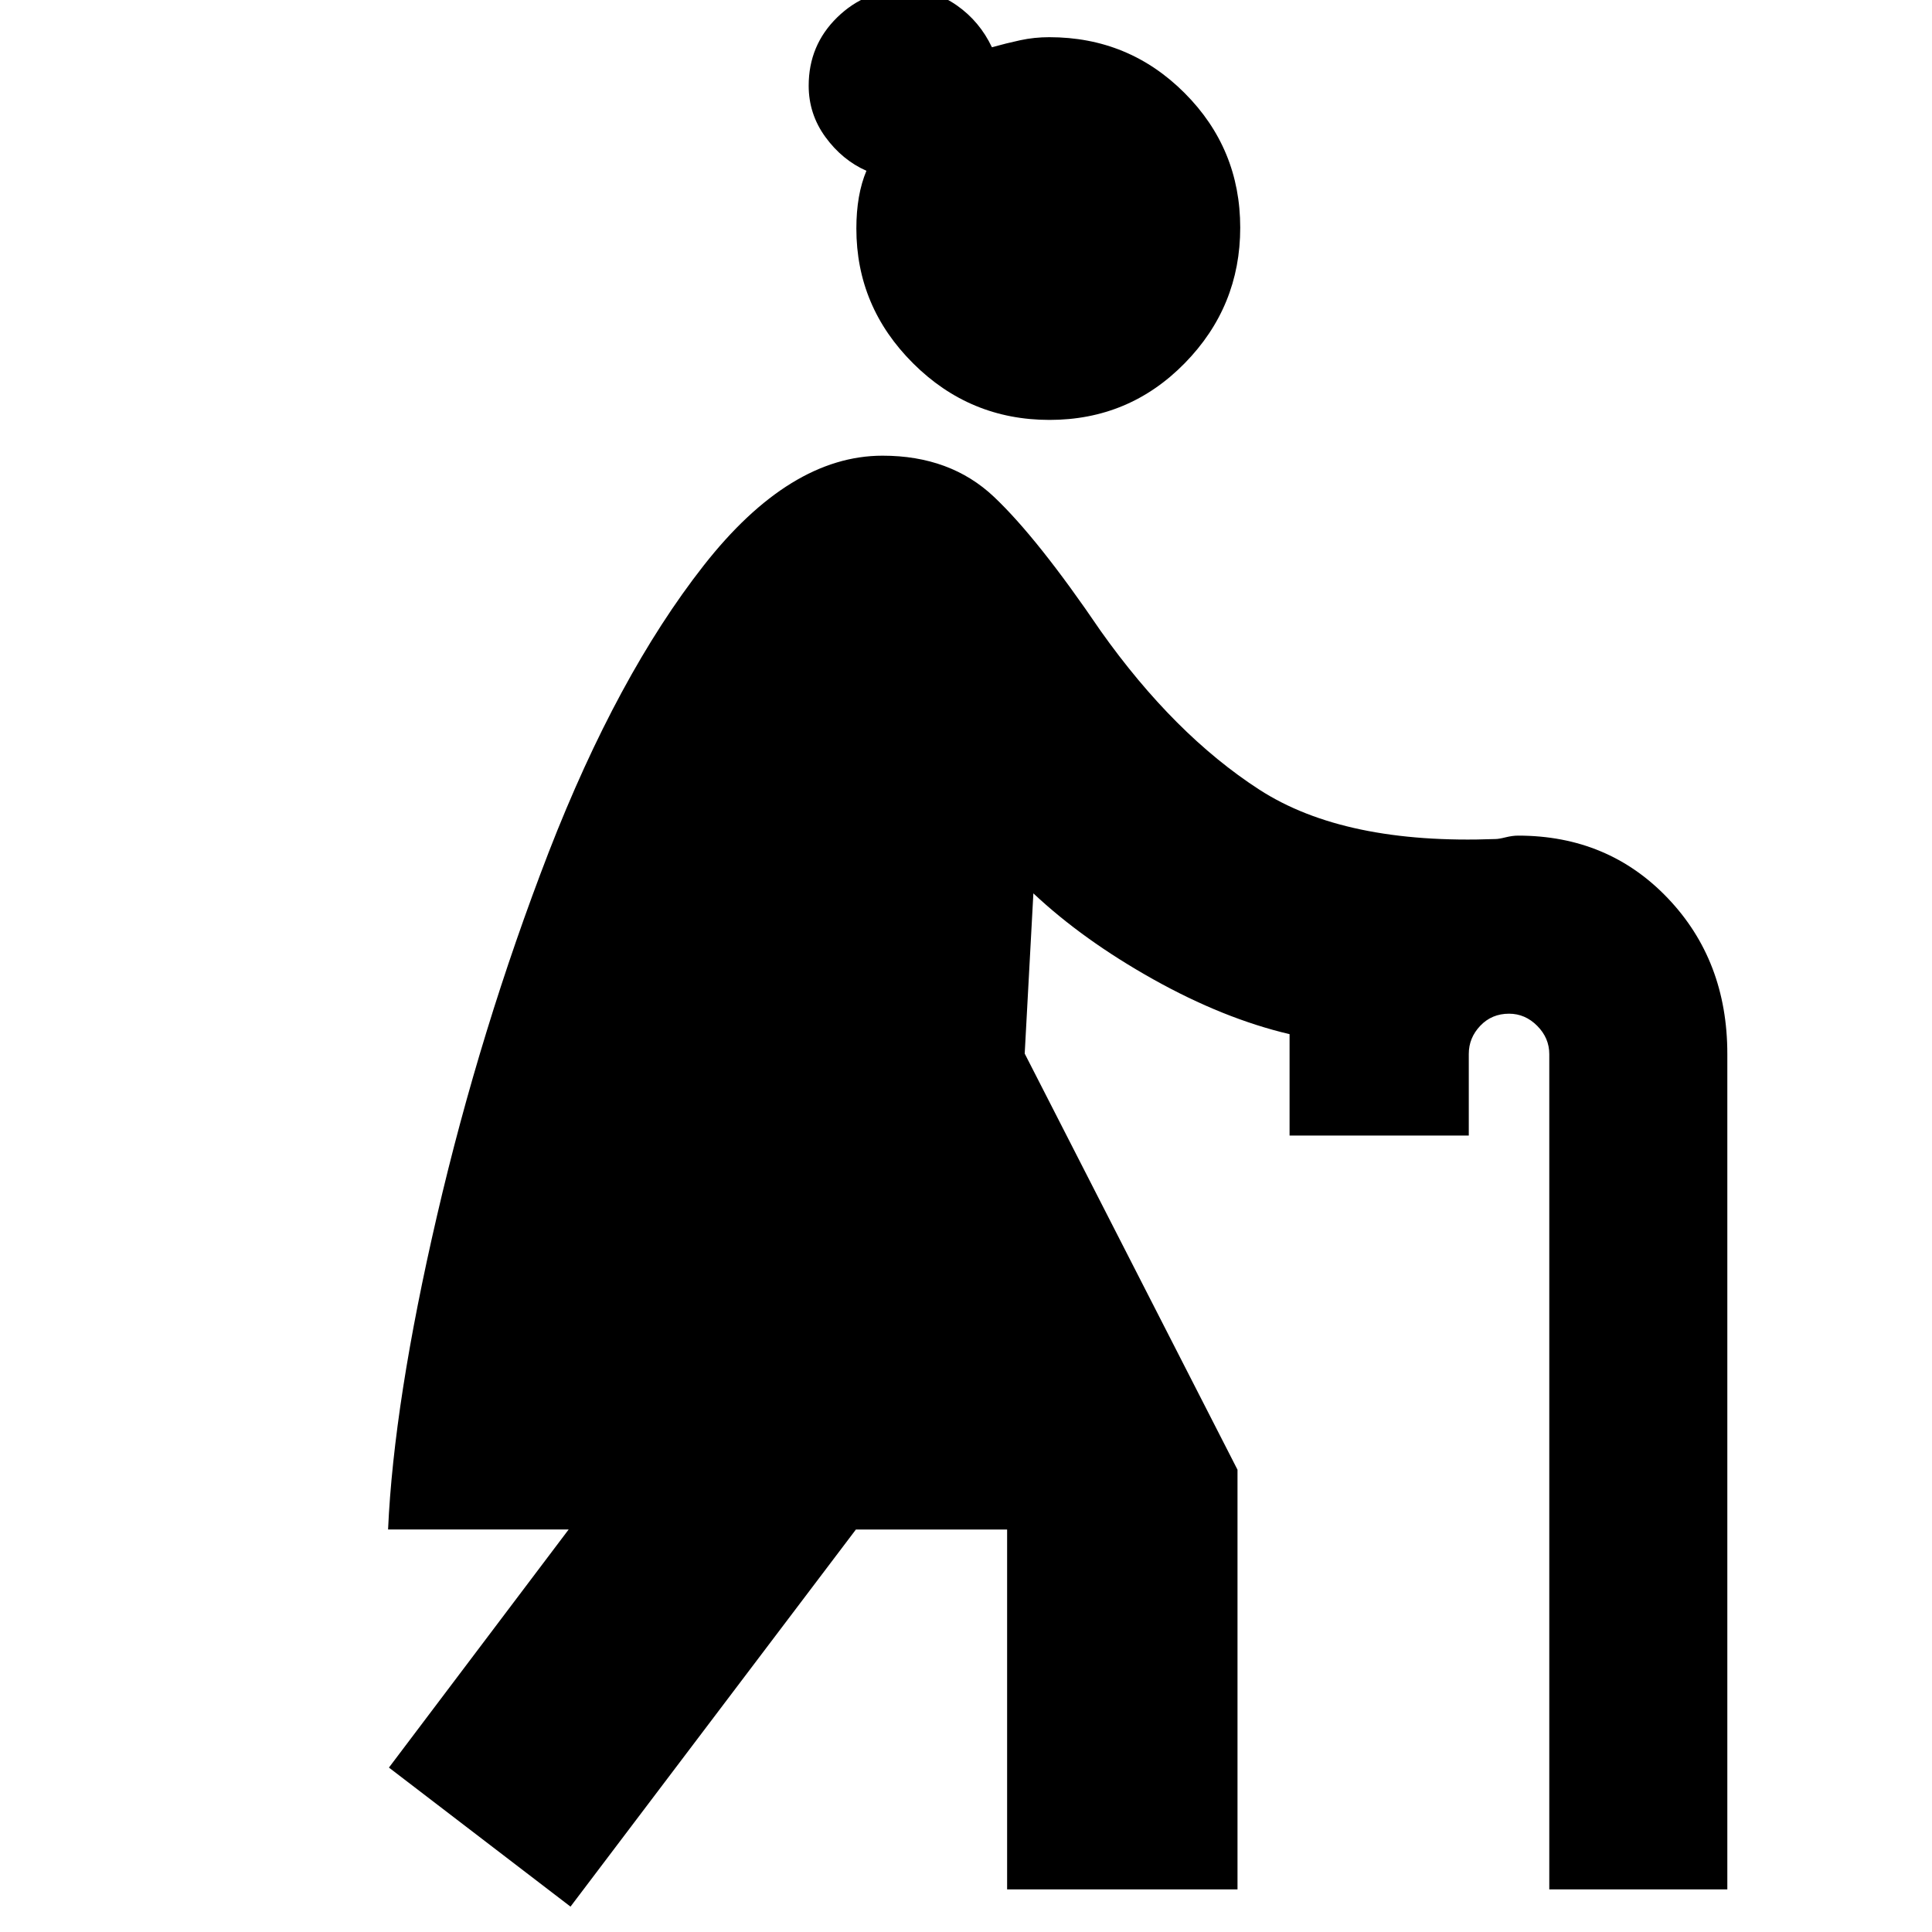 <svg xmlns="http://www.w3.org/2000/svg" height="24" viewBox="0 -960 960 960" width="24"><path d="M283.48-12.61 193.26-81.7l89.3-118.3h-89.73q2.82-63.26 24.31-155.89t55.57-180.81q34.07-87.61 76.9-142.24 42.82-54.63 88.91-54.63 33.74 0 55.37 20.44 21.63 20.43 52.98 66.57 36.52 51.52 78.85 78.91 42.32 27.39 117.32 24.56 1.7 0 5.09-.85 3.39-.84 6.22-.84 44.69 0 74.32 31.04 29.63 31.04 29.63 77.44v415.13h-88.47V-436.2q0-8.04-6-14.07-6-6.03-14-6.03-8.57 0-14.29 6-5.71 6-5.71 14v40.56h-89.05v-50.39q-32.87-7.74-67.74-27.26-34.87-19.52-59.56-42.7l-4.31 79.61L614.91-229.7v208.53H500.43V-200H425.3L283.48-12.61Zm238-738.74q-39.57 0-67.76-28.1-28.2-28.1-28.2-66.99 0-16.82 5-28.69-12.05-5.35-20.37-16.77-8.32-11.41-8.32-25.53 0-20.09 14.17-33.94 14.18-13.85 34.17-13.85 14.04 0 25.34 7.95t17.37 20.75q7.16-2 14.11-3.5 6.95-1.5 14.4-1.5 39.48 0 67.18 27.69 27.69 27.7 27.69 66.94 0 39.24-27.6 67.39-27.61 28.15-67.18 28.15Z"/></svg>